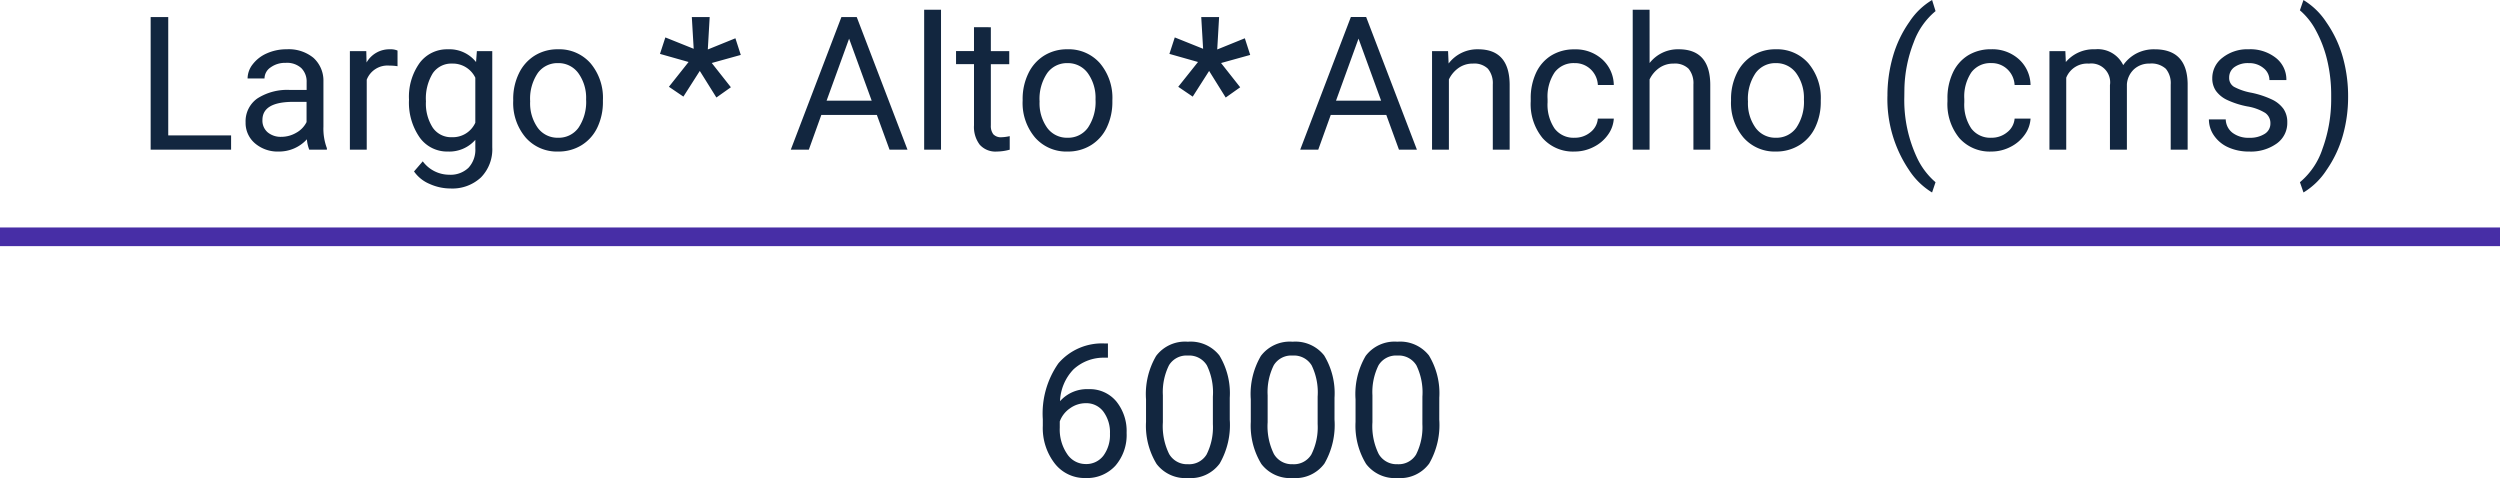 <svg xmlns="http://www.w3.org/2000/svg" width="268" height="51.24" viewBox="0 0 268 51.24">
  <g id="Grupo_93226" data-name="Grupo 93226" transform="translate(-539 -23407.955)">
    <g id="Grupo_93225" data-name="Grupo 93225">
      <path id="Trazado_210659" data-name="Trazado 210659" d="M3.535-1.533h6.738V0H1.65V-14.219H3.535ZM18.652,0A3.8,3.8,0,0,1,18.4-1.113,4.031,4.031,0,0,1,15.391.2a3.73,3.73,0,0,1-2.563-.884,2.859,2.859,0,0,1-1-2.241,2.987,2.987,0,0,1,1.255-2.563,5.916,5.916,0,0,1,3.53-.913h1.758v-.83A2.029,2.029,0,0,0,17.8-8.745a2.276,2.276,0,0,0-1.67-.562,2.634,2.634,0,0,0-1.621.488,1.439,1.439,0,0,0-.654,1.182H12.041A2.493,2.493,0,0,1,12.6-9.165a3.832,3.832,0,0,1,1.523-1.167,5.125,5.125,0,0,1,2.114-.43,4.177,4.177,0,0,1,2.861.913,3.294,3.294,0,0,1,1.074,2.515v4.863a5.946,5.946,0,0,0,.371,2.314V0Zm-3-1.377a3.175,3.175,0,0,0,1.611-.439,2.658,2.658,0,0,0,1.1-1.143V-5.127H16.953q-3.32,0-3.32,1.943A1.645,1.645,0,0,0,14.2-1.855,2.177,2.177,0,0,0,15.654-1.377ZM28.115-8.945a5.414,5.414,0,0,0-.889-.068A2.381,2.381,0,0,0,24.814-7.5V0H23.008V-10.566h1.758l.029,1.221a2.813,2.813,0,0,1,2.52-1.416,1.846,1.846,0,0,1,.8.137Zm1.23,3.574A6.21,6.21,0,0,1,30.488-9.3a3.654,3.654,0,0,1,3.027-1.46,3.635,3.635,0,0,1,3.018,1.367l.088-1.172h1.65V-.254a4.3,4.3,0,0,1-1.216,3.232A4.487,4.487,0,0,1,33.789,4.16a5.435,5.435,0,0,1-2.236-.488,3.85,3.85,0,0,1-1.67-1.338L30.82,1.25a3.533,3.533,0,0,0,2.842,1.436,2.768,2.768,0,0,0,2.056-.742,2.837,2.837,0,0,0,.737-2.09v-.908A3.713,3.713,0,0,1,33.5.2a3.609,3.609,0,0,1-3-1.494A6.529,6.529,0,0,1,29.346-5.371Zm1.816.205a4.738,4.738,0,0,0,.732,2.808,2.38,2.38,0,0,0,2.051,1.021,2.646,2.646,0,0,0,2.51-1.553V-7.715a2.677,2.677,0,0,0-2.49-1.514A2.4,2.4,0,0,0,31.9-8.2,5.16,5.16,0,0,0,31.162-5.166Zm9.355-.215a6.241,6.241,0,0,1,.61-2.793,4.553,4.553,0,0,1,1.7-1.914,4.626,4.626,0,0,1,2.485-.674A4.456,4.456,0,0,1,48.8-9.268a5.748,5.748,0,0,1,1.333,3.975v.127A6.3,6.3,0,0,1,49.546-2.4,4.486,4.486,0,0,1,47.856-.488,4.679,4.679,0,0,1,45.332.2,4.445,4.445,0,0,1,41.851-1.3a5.719,5.719,0,0,1-1.333-3.955Zm1.816.215a4.52,4.52,0,0,0,.815,2.822,2.61,2.61,0,0,0,2.183,1.064A2.594,2.594,0,0,0,47.52-2.358a4.943,4.943,0,0,0,.811-3.022A4.513,4.513,0,0,0,47.5-8.2a2.623,2.623,0,0,0-2.192-1.079,2.594,2.594,0,0,0-2.158,1.064A4.906,4.906,0,0,0,42.334-5.166ZM59.316-9.4l-3.066-.868.576-1.766,3.037,1.219-.2-3.4h1.914l-.2,3.473,2.959-1.2.576,1.785L61.8-9.292l2.051,2.6-1.553,1.1L60.518-8.442,58.76-5.688,57.207-6.743ZM79.5-3.721H73.545L72.207,0H70.273L75.7-14.219h1.641L82.783,0H80.859ZM74.111-5.254h4.834L76.523-11.9ZM86.377,0H84.57V-15h1.807Zm5.342-13.125v2.559h1.973v1.4H91.719v6.561a1.467,1.467,0,0,0,.264.953,1.11,1.11,0,0,0,.9.318,4.374,4.374,0,0,0,.859-.117V0A5.268,5.268,0,0,1,92.354.2a2.25,2.25,0,0,1-1.826-.732,3.147,3.147,0,0,1-.615-2.08V-9.17H87.988v-1.4h1.924v-2.559Zm3.408,7.744a6.241,6.241,0,0,1,.61-2.793,4.553,4.553,0,0,1,1.7-1.914,4.626,4.626,0,0,1,2.485-.674,4.456,4.456,0,0,1,3.491,1.494,5.748,5.748,0,0,1,1.333,3.975v.127a6.3,6.3,0,0,1-.591,2.769,4.486,4.486,0,0,1-1.689,1.909A4.679,4.679,0,0,1,99.941.2,4.445,4.445,0,0,1,96.46-1.3a5.719,5.719,0,0,1-1.333-3.955Zm1.816.215a4.52,4.52,0,0,0,.815,2.822,2.61,2.61,0,0,0,2.183,1.064,2.594,2.594,0,0,0,2.188-1.079,4.943,4.943,0,0,0,.811-3.022,4.513,4.513,0,0,0-.825-2.817,2.623,2.623,0,0,0-2.192-1.079,2.594,2.594,0,0,0-2.158,1.064A4.906,4.906,0,0,0,96.943-5.166ZM113.926-9.4l-3.066-.868.576-1.766,3.037,1.219-.2-3.4h1.914l-.2,3.473,2.959-1.2.576,1.785-3.125.868,2.051,2.6-1.553,1.1-1.777-2.852-1.758,2.754-1.553-1.055Zm20.186,5.679h-5.957L126.816,0h-1.934l5.43-14.219h1.641L137.393,0h-1.924Zm-5.391-1.533h4.834l-2.422-6.65Zm12.012-5.312.059,1.328a3.851,3.851,0,0,1,3.164-1.523q3.35,0,3.379,3.779V0h-1.807V-6.992A2.433,2.433,0,0,0,145-8.682a2.094,2.094,0,0,0-1.6-.547,2.607,2.607,0,0,0-1.543.469,3.183,3.183,0,0,0-1.035,1.23V0h-1.807V-10.566ZM154.3-1.279a2.6,2.6,0,0,0,1.689-.586,2.061,2.061,0,0,0,.8-1.465H158.5a3.276,3.276,0,0,1-.625,1.729,4.116,4.116,0,0,1-1.538,1.309A4.438,4.438,0,0,1,154.3.2a4.353,4.353,0,0,1-3.433-1.44,5.737,5.737,0,0,1-1.274-3.94v-.3a6.361,6.361,0,0,1,.566-2.744,4.314,4.314,0,0,1,1.626-1.865,4.619,4.619,0,0,1,2.5-.664A4.238,4.238,0,0,1,157.241-9.7,3.8,3.8,0,0,1,158.5-6.934h-1.709a2.49,2.49,0,0,0-.776-1.685,2.415,2.415,0,0,0-1.724-.659,2.529,2.529,0,0,0-2.134.991A4.655,4.655,0,0,0,151.4-5.42v.342a4.562,4.562,0,0,0,.752,2.813A2.541,2.541,0,0,0,154.3-1.279Zm8.037-8.008a3.841,3.841,0,0,1,3.125-1.475q3.35,0,3.379,3.779V0h-1.807V-6.992a2.433,2.433,0,0,0-.522-1.689,2.094,2.094,0,0,0-1.6-.547,2.607,2.607,0,0,0-1.543.469,3.183,3.183,0,0,0-1.035,1.23V0h-1.807V-15h1.807Zm8.73,3.906a6.241,6.241,0,0,1,.61-2.793,4.553,4.553,0,0,1,1.7-1.914,4.626,4.626,0,0,1,2.485-.674,4.456,4.456,0,0,1,3.491,1.494,5.748,5.748,0,0,1,1.333,3.975v.127a6.3,6.3,0,0,1-.591,2.769A4.486,4.486,0,0,1,178.4-.488,4.679,4.679,0,0,1,175.879.2,4.445,4.445,0,0,1,172.4-1.3a5.719,5.719,0,0,1-1.333-3.955Zm1.816.215a4.52,4.52,0,0,0,.815,2.822,2.61,2.61,0,0,0,2.183,1.064,2.594,2.594,0,0,0,2.188-1.079,4.943,4.943,0,0,0,.811-3.022,4.513,4.513,0,0,0-.825-2.817,2.623,2.623,0,0,0-2.192-1.079A2.594,2.594,0,0,0,173.7-8.213,4.906,4.906,0,0,0,172.881-5.166Zm14.951-.605a15.1,15.1,0,0,1,.591-4.238,12.312,12.312,0,0,1,1.763-3.691,7.5,7.5,0,0,1,2.432-2.344l.371,1.191a7.778,7.778,0,0,0-2.339,3.34,14.479,14.479,0,0,0-1,5.029l-.01.83A14.554,14.554,0,0,0,191.016.889a7.815,7.815,0,0,0,1.973,2.6l-.371,1.1a7.74,7.74,0,0,1-2.48-2.422A13.574,13.574,0,0,1,187.832-5.771Zm11.143,4.492a2.6,2.6,0,0,0,1.689-.586,2.061,2.061,0,0,0,.8-1.465h1.709a3.276,3.276,0,0,1-.625,1.729,4.116,4.116,0,0,1-1.538,1.309A4.438,4.438,0,0,1,198.975.2a4.353,4.353,0,0,1-3.433-1.44,5.737,5.737,0,0,1-1.274-3.94v-.3a6.361,6.361,0,0,1,.566-2.744A4.314,4.314,0,0,1,196.46-10.1a4.619,4.619,0,0,1,2.5-.664A4.238,4.238,0,0,1,201.919-9.7a3.8,3.8,0,0,1,1.255,2.764h-1.709a2.49,2.49,0,0,0-.776-1.685,2.415,2.415,0,0,0-1.724-.659,2.529,2.529,0,0,0-2.134.991,4.655,4.655,0,0,0-.757,2.866v.342a4.562,4.562,0,0,0,.752,2.813A2.541,2.541,0,0,0,198.975-1.279Zm7.93-9.287.049,1.172a3.9,3.9,0,0,1,3.135-1.367,3.021,3.021,0,0,1,3.018,1.7,4,4,0,0,1,1.372-1.23,4.052,4.052,0,0,1,2-.469q3.477,0,3.535,3.682V0H218.2V-6.973a2.426,2.426,0,0,0-.518-1.694,2.279,2.279,0,0,0-1.738-.562,2.4,2.4,0,0,0-1.67.6,2.436,2.436,0,0,0-.771,1.616V0h-1.816V-6.924a2.016,2.016,0,0,0-2.256-2.3A2.417,2.417,0,0,0,207-7.715V0H205.2V-10.566ZM228.887-2.8a1.33,1.33,0,0,0-.552-1.138,5.311,5.311,0,0,0-1.924-.7,9.1,9.1,0,0,1-2.178-.7,3.1,3.1,0,0,1-1.191-.977,2.336,2.336,0,0,1-.386-1.348,2.741,2.741,0,0,1,1.1-2.2,4.291,4.291,0,0,1,2.808-.9,4.415,4.415,0,0,1,2.915.928A2.947,2.947,0,0,1,230.6-7.461h-1.816a1.631,1.631,0,0,0-.63-1.279,2.36,2.36,0,0,0-1.587-.537,2.47,2.47,0,0,0-1.543.43,1.353,1.353,0,0,0-.557,1.123,1.1,1.1,0,0,0,.518.986,6.368,6.368,0,0,0,1.87.635,9.744,9.744,0,0,1,2.192.723,3.2,3.2,0,0,1,1.245,1.011,2.485,2.485,0,0,1,.405,1.44,2.7,2.7,0,0,1-1.133,2.271A4.752,4.752,0,0,1,226.621.2a5.321,5.321,0,0,1-2.246-.449,3.653,3.653,0,0,1-1.528-1.255,3.025,3.025,0,0,1-.552-1.743H224.1a1.87,1.87,0,0,0,.728,1.44,2.822,2.822,0,0,0,1.792.532,2.913,2.913,0,0,0,1.646-.415A1.275,1.275,0,0,0,228.887-2.8Zm8.33-2.871a15.106,15.106,0,0,1-.571,4.175A12.345,12.345,0,0,1,234.9,2.188a7.659,7.659,0,0,1-2.466,2.4l-.381-1.1a7.851,7.851,0,0,0,2.417-3.579,15.484,15.484,0,0,0,.933-5.386v-.312a16.077,16.077,0,0,0-.43-3.813,12.87,12.87,0,0,0-1.2-3.159,7.3,7.3,0,0,0-1.724-2.178l.381-1.1a7.629,7.629,0,0,1,2.456,2.383,12.371,12.371,0,0,1,1.748,3.682A15.454,15.454,0,0,1,237.217-5.674Z" transform="translate(553.5 23424)" fill="#12263f"/>
      <path id="Trazado_210660" data-name="Trazado 210660" d="M8.271-14.229V-12.7H7.939a4.757,4.757,0,0,0-3.359,1.25A5.2,5.2,0,0,0,3.135-8.037,3.856,3.856,0,0,1,6.2-9.326,3.687,3.687,0,0,1,9.165-8.018a5.047,5.047,0,0,1,1.108,3.379,5.031,5.031,0,0,1-1.2,3.516A4.119,4.119,0,0,1,5.869.2,4.059,4.059,0,0,1,2.559-1.372,6.212,6.212,0,0,1,1.289-5.41V-6.1a9.36,9.36,0,0,1,1.675-6,6.151,6.151,0,0,1,4.985-2.124ZM5.9-7.822a2.882,2.882,0,0,0-1.709.557,2.9,2.9,0,0,0-1.084,1.4v.664A4.664,4.664,0,0,0,3.9-2.373,2.37,2.37,0,0,0,5.869-1.3a2.3,2.3,0,0,0,1.919-.9,3.728,3.728,0,0,0,.7-2.354,3.729,3.729,0,0,0-.708-2.368A2.269,2.269,0,0,0,5.9-7.822Zm15.43,1.758a8.263,8.263,0,0,1-1.084,4.717A3.855,3.855,0,0,1,16.855.2a3.883,3.883,0,0,1-3.369-1.509A7.843,7.843,0,0,1,12.354-5.82V-8.232a8.079,8.079,0,0,1,1.084-4.658,3.885,3.885,0,0,1,3.4-1.523,3.92,3.92,0,0,1,3.379,1.47,7.8,7.8,0,0,1,1.113,4.536ZM19.521-8.535a6.62,6.62,0,0,0-.645-3.345,2.218,2.218,0,0,0-2.041-1.05,2.189,2.189,0,0,0-2.021,1.045,6.464,6.464,0,0,0-.654,3.213v2.891a6.726,6.726,0,0,0,.669,3.4,2.214,2.214,0,0,0,2.026,1.1,2.184,2.184,0,0,0,1.987-1.035,6.483,6.483,0,0,0,.679-3.262ZM32.559-6.064a8.263,8.263,0,0,1-1.084,4.717A3.855,3.855,0,0,1,28.086.2a3.883,3.883,0,0,1-3.369-1.509A7.843,7.843,0,0,1,23.584-5.82V-8.232a8.079,8.079,0,0,1,1.084-4.658,3.885,3.885,0,0,1,3.4-1.523,3.92,3.92,0,0,1,3.379,1.47,7.8,7.8,0,0,1,1.113,4.536ZM30.752-8.535a6.62,6.62,0,0,0-.645-3.345,2.218,2.218,0,0,0-2.041-1.05,2.189,2.189,0,0,0-2.021,1.045,6.464,6.464,0,0,0-.654,3.213v2.891a6.726,6.726,0,0,0,.669,3.4,2.214,2.214,0,0,0,2.026,1.1,2.184,2.184,0,0,0,1.987-1.035,6.483,6.483,0,0,0,.679-3.262ZM43.789-6.064a8.263,8.263,0,0,1-1.084,4.717A3.855,3.855,0,0,1,39.316.2a3.883,3.883,0,0,1-3.369-1.509A7.843,7.843,0,0,1,34.814-5.82V-8.232A8.079,8.079,0,0,1,35.9-12.891a3.885,3.885,0,0,1,3.4-1.523,3.92,3.92,0,0,1,3.379,1.47,7.8,7.8,0,0,1,1.113,4.536ZM41.982-8.535a6.62,6.62,0,0,0-.645-3.345A2.218,2.218,0,0,0,39.3-12.93a2.189,2.189,0,0,0-2.021,1.045,6.464,6.464,0,0,0-.654,3.213v2.891a6.726,6.726,0,0,0,.669,3.4,2.214,2.214,0,0,0,2.026,1.1A2.184,2.184,0,0,0,41.3-2.314a6.483,6.483,0,0,0,.679-3.262Z" transform="translate(649.5 23459)" fill="#12263f"/>
      <path id="Trazado_210661" data-name="Trazado 210661" d="M0,0H268" transform="translate(539 23433.34)" fill="none" stroke="#472ea6" stroke-width="2"/>
    </g>
  </g>
</svg>
